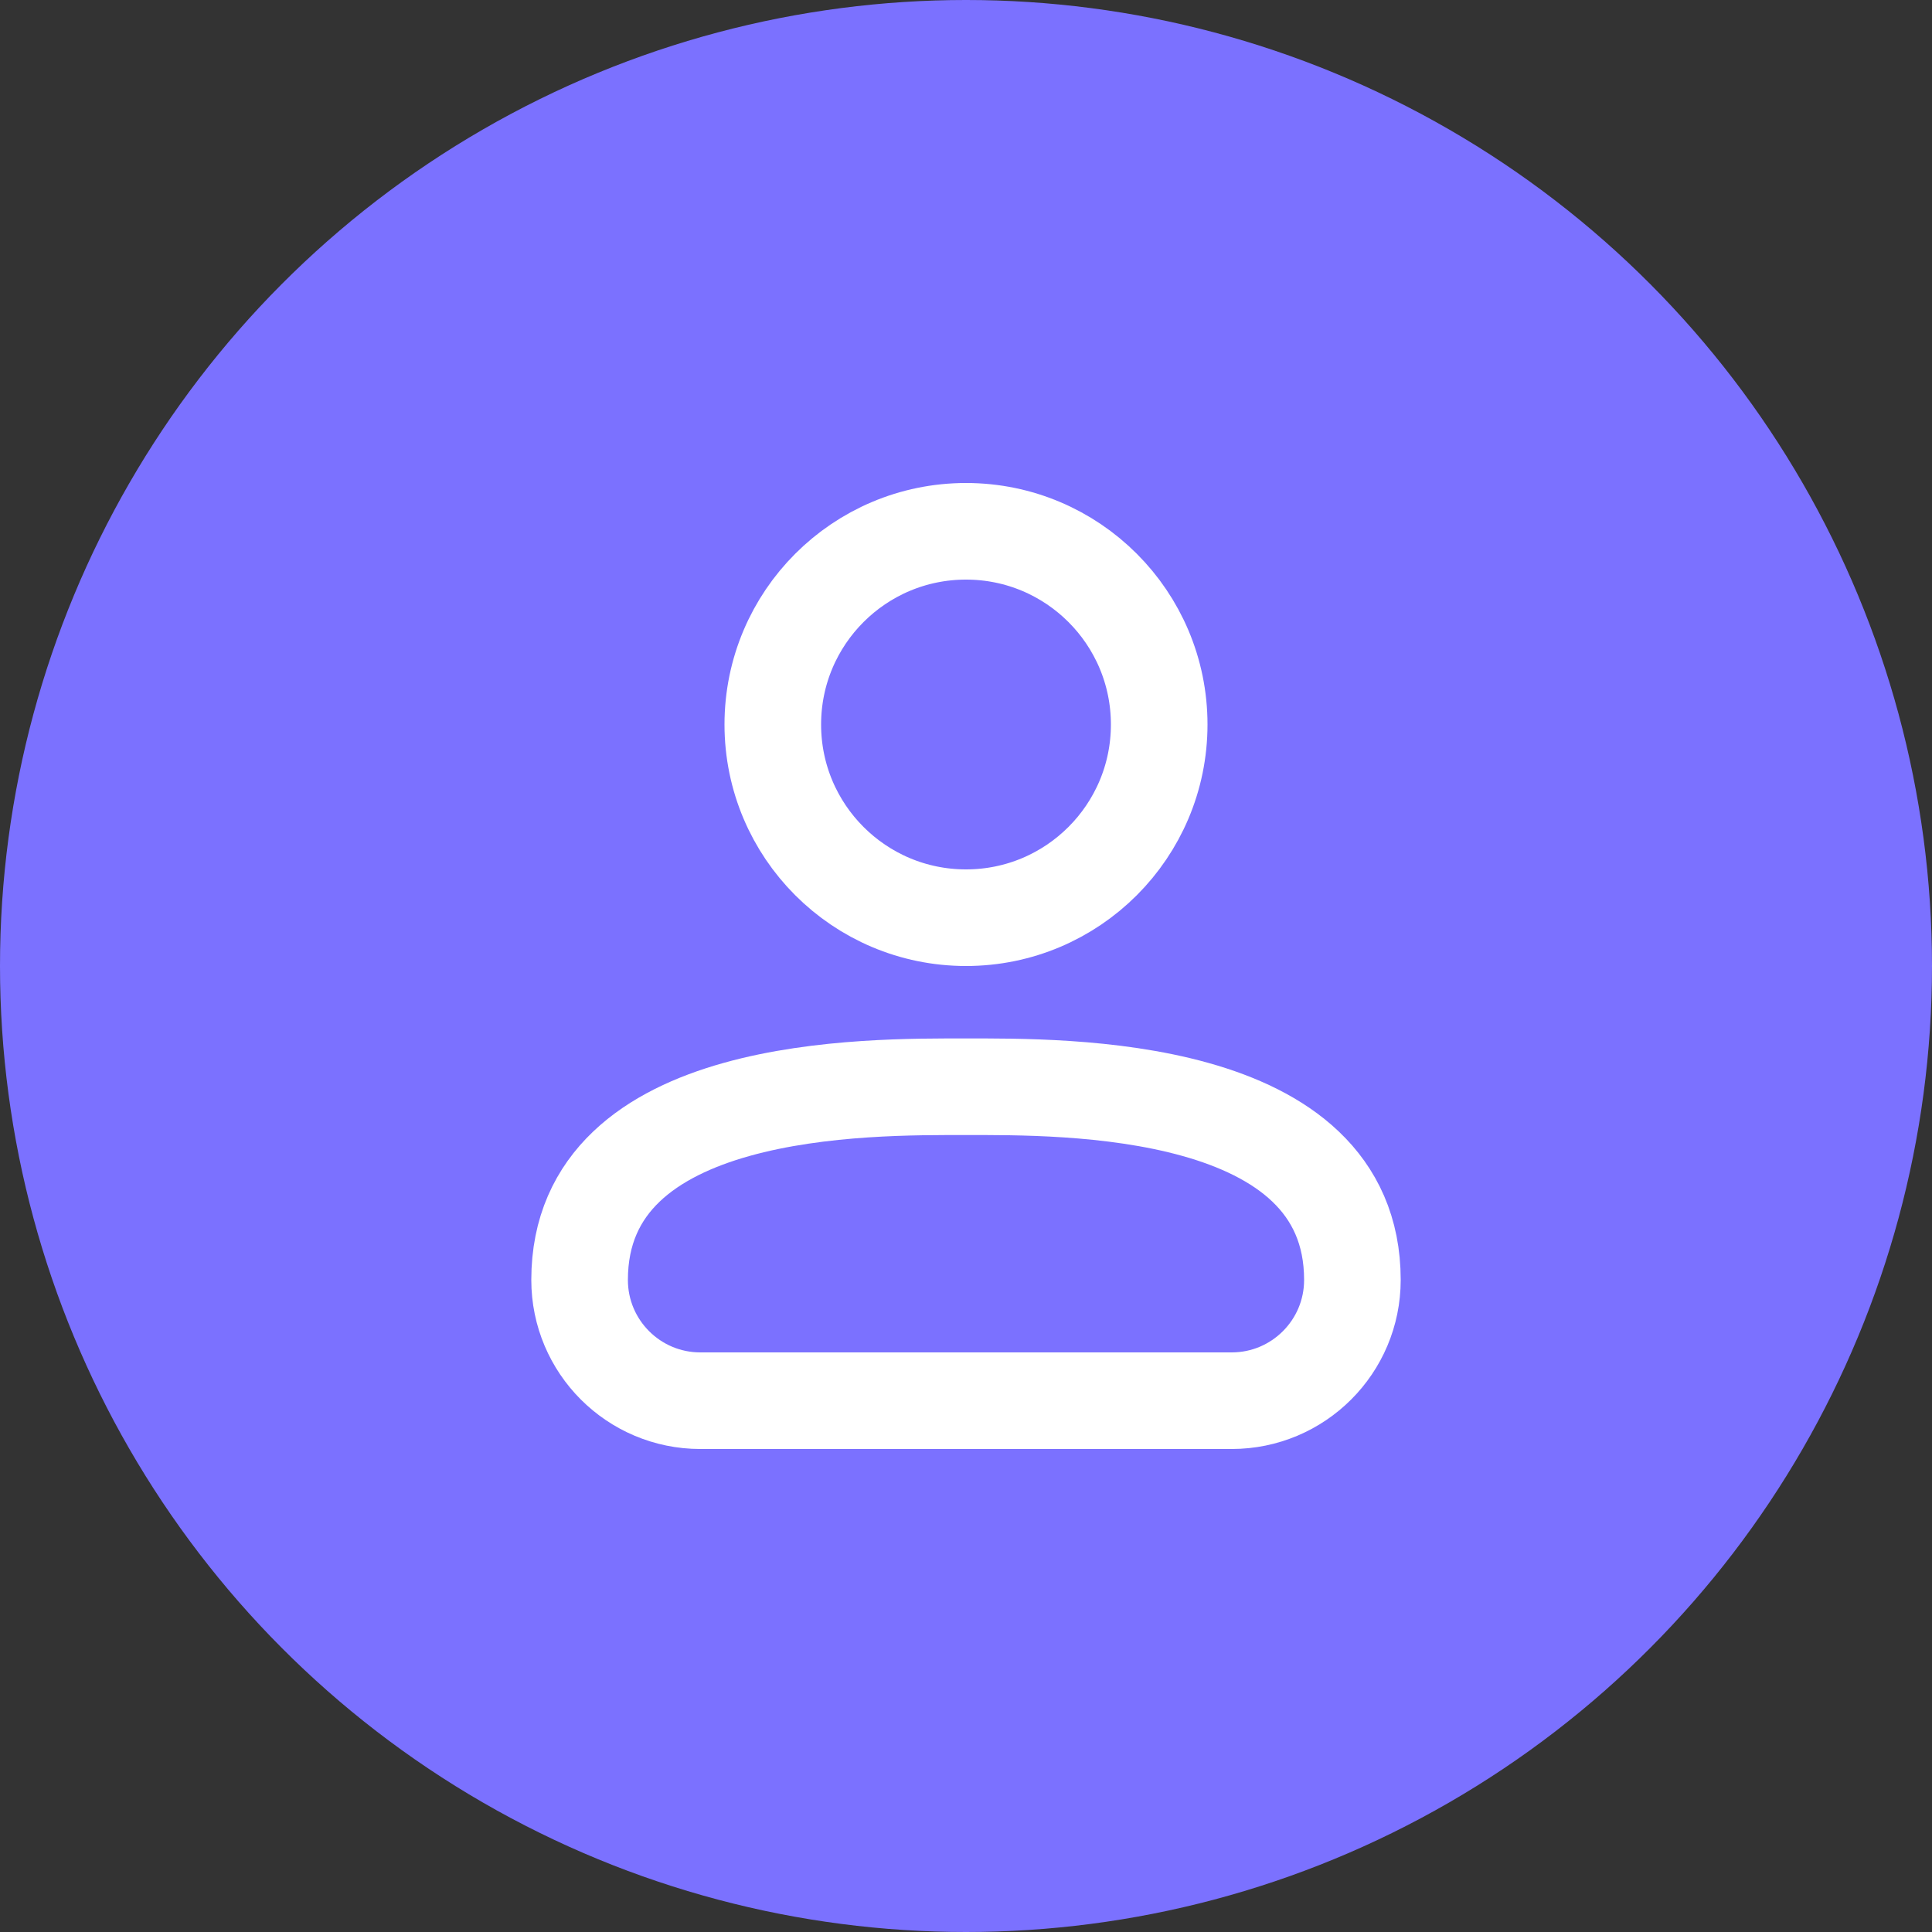<svg width="40" height="40" viewBox="0 0 40 40" fill="none" xmlns="http://www.w3.org/2000/svg">
<rect x="0" y="0" width="40" height="40" fill="#333333" stroke="none"/>
<g id="Perfil Usu&#195;&#161;rio">
<circle id="Ellipse 4" cx="20" cy="20" r="20" fill="#7B71FF"/>
<g id="shape">
<path d="M25.5 29H14.5C13.119 29 12 27.881 12 26.5C12 22.419 18 22.5 20 22.5C22 22.5 28 22.419 28 26.5C28 27.881 26.881 29 25.5 29Z" stroke="white" stroke-width="2" stroke-linecap="round" stroke-linejoin="round"/>
<path d="M20 19C22.209 19 24 17.209 24 15C24 12.791 22.209 11 20 11C17.791 11 16 12.791 16 15C16 17.209 17.791 19 20 19Z" stroke="white" stroke-width="2" stroke-linecap="round" stroke-linejoin="round"/>
</g>
</g>
</svg>
